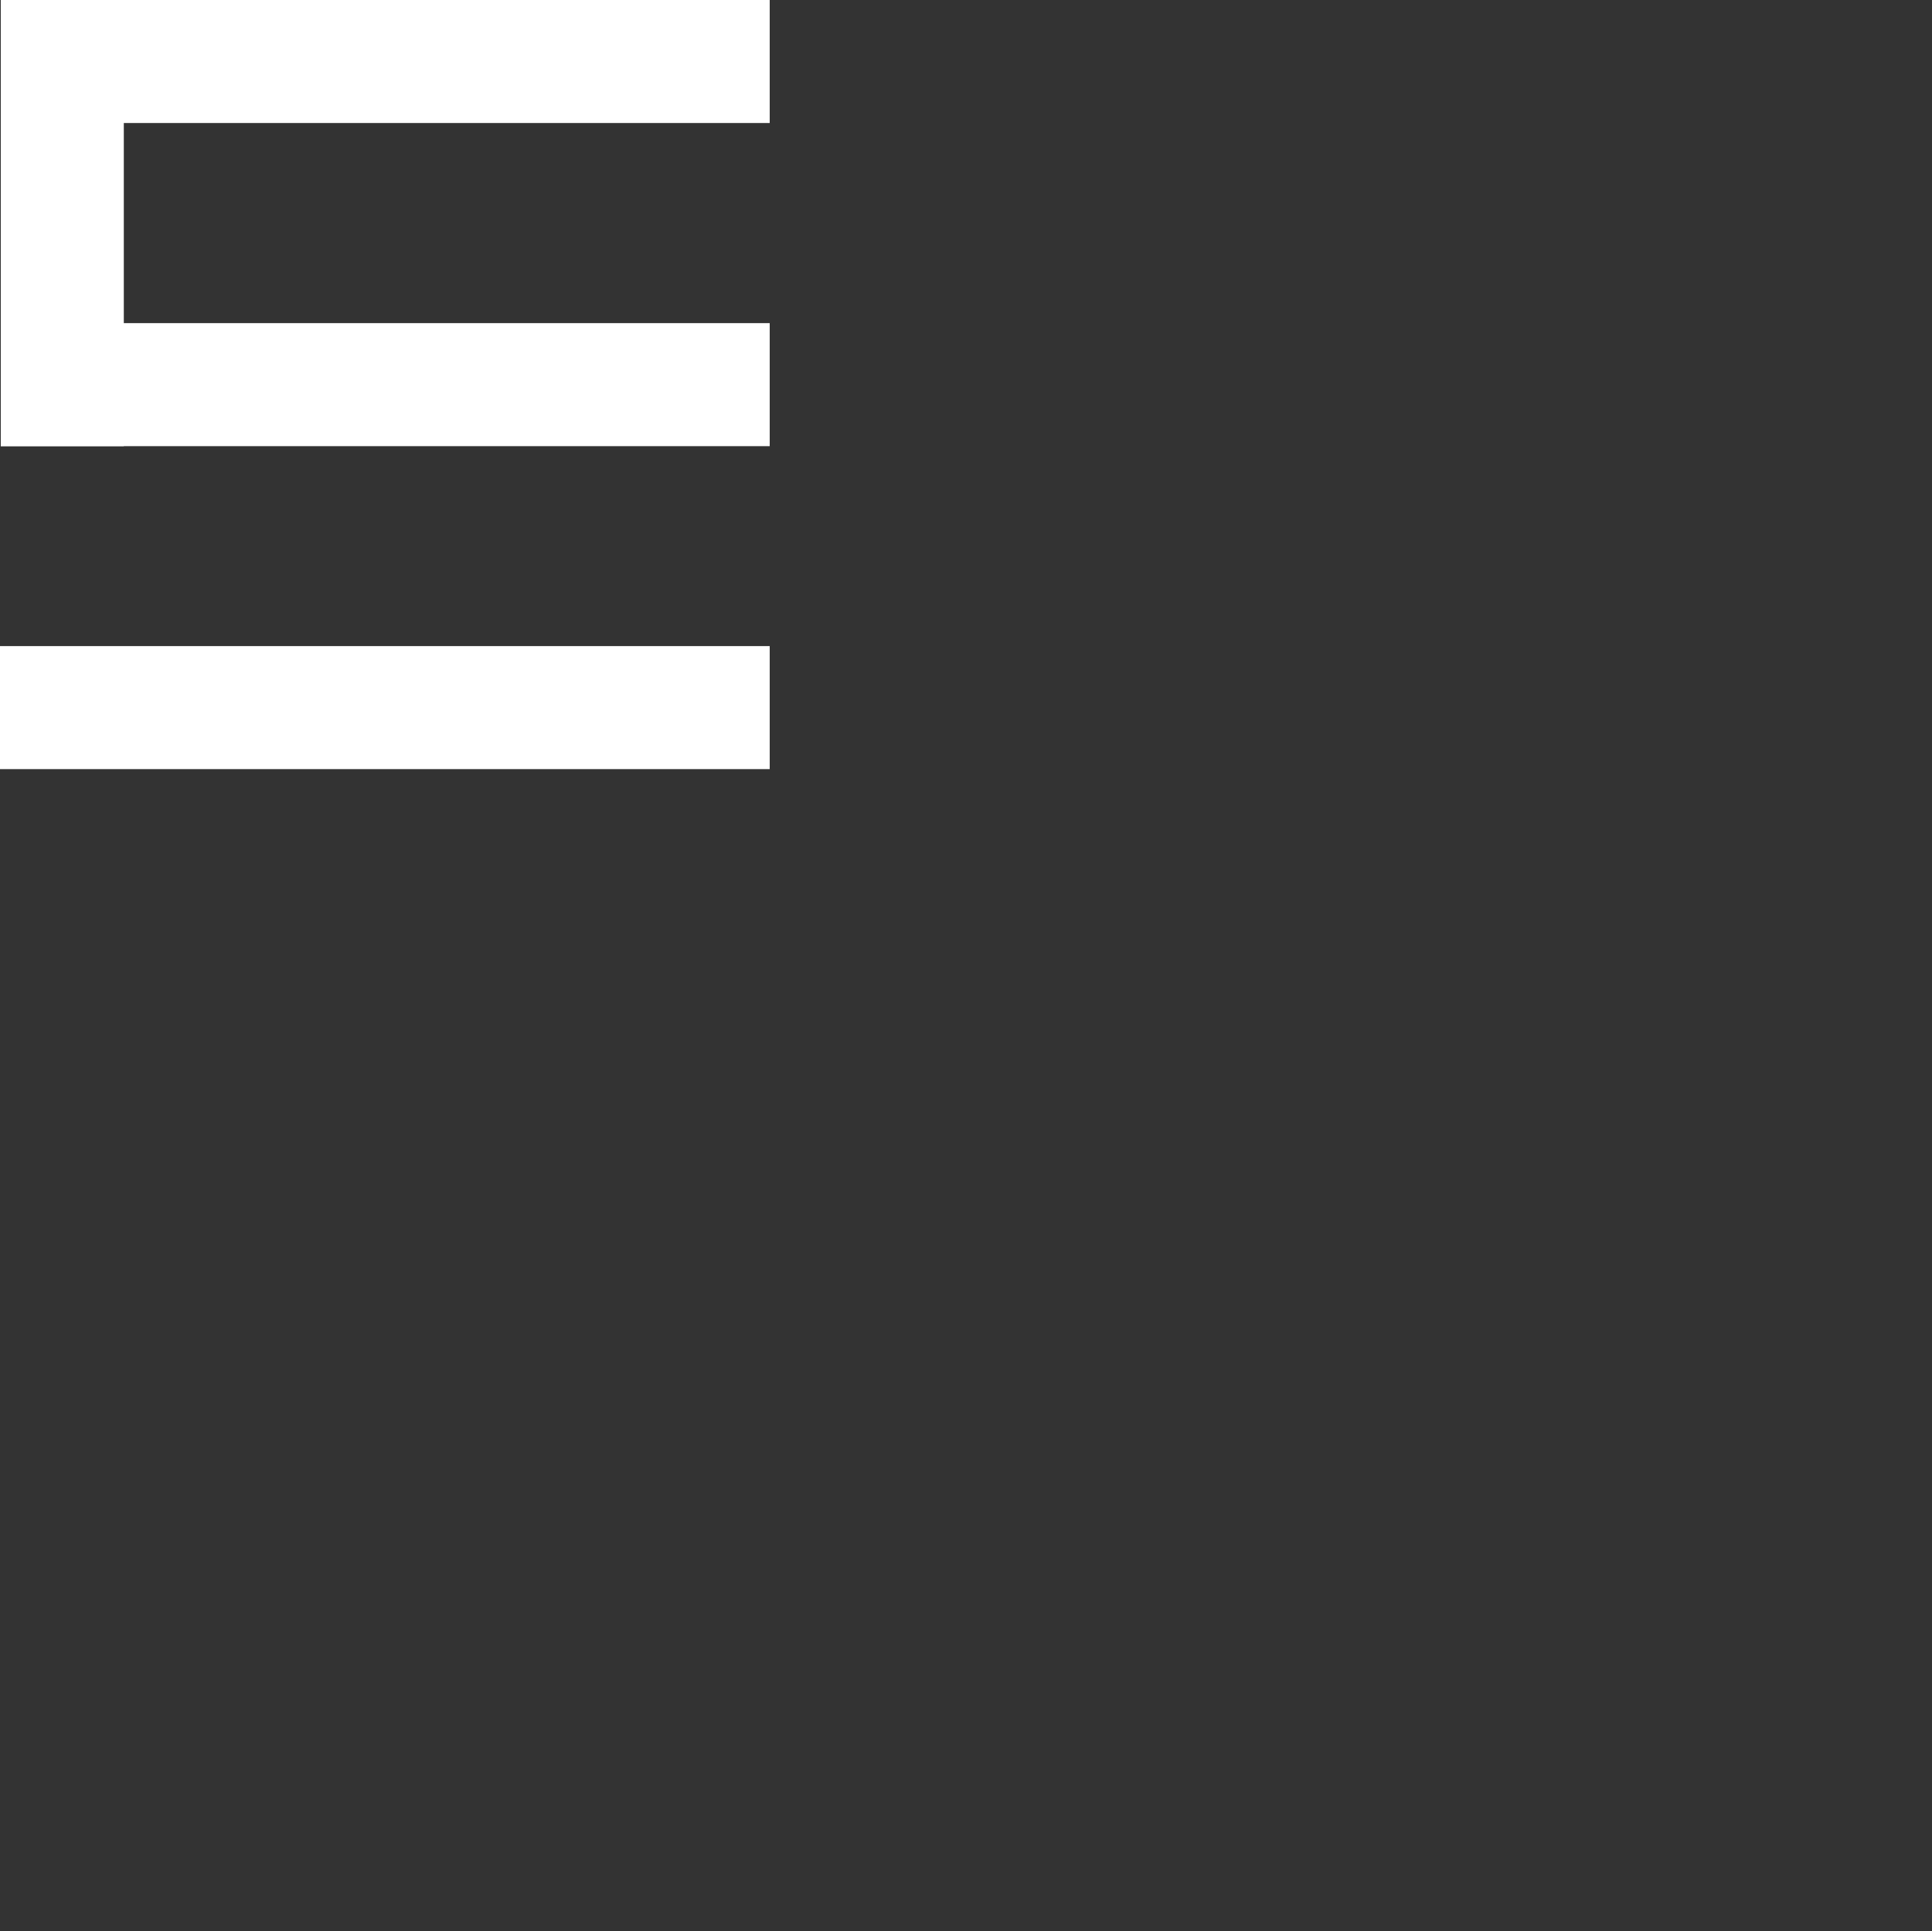 <svg xmlns="http://www.w3.org/2000/svg" viewBox="0 0 1994.67 1994.16"><rect x="0" y="0" width="1994.67" height="1994.16" fill="#333333" stroke="none"/><title>IDENTITY_white</title><rect x="0.8" width="793.87" height="127.02" fill="#fff"/><rect x="136.41" y="469.8" width="460.68" height="127.02" transform="translate(-469 597.09) rotate(-90)" fill="#fff"/><rect x="0.8" y="333.66" width="793.87" height="127.02" fill="#fff"/><rect y="667.14" width="794.67" height="127.02" fill="#fff"/></svg>